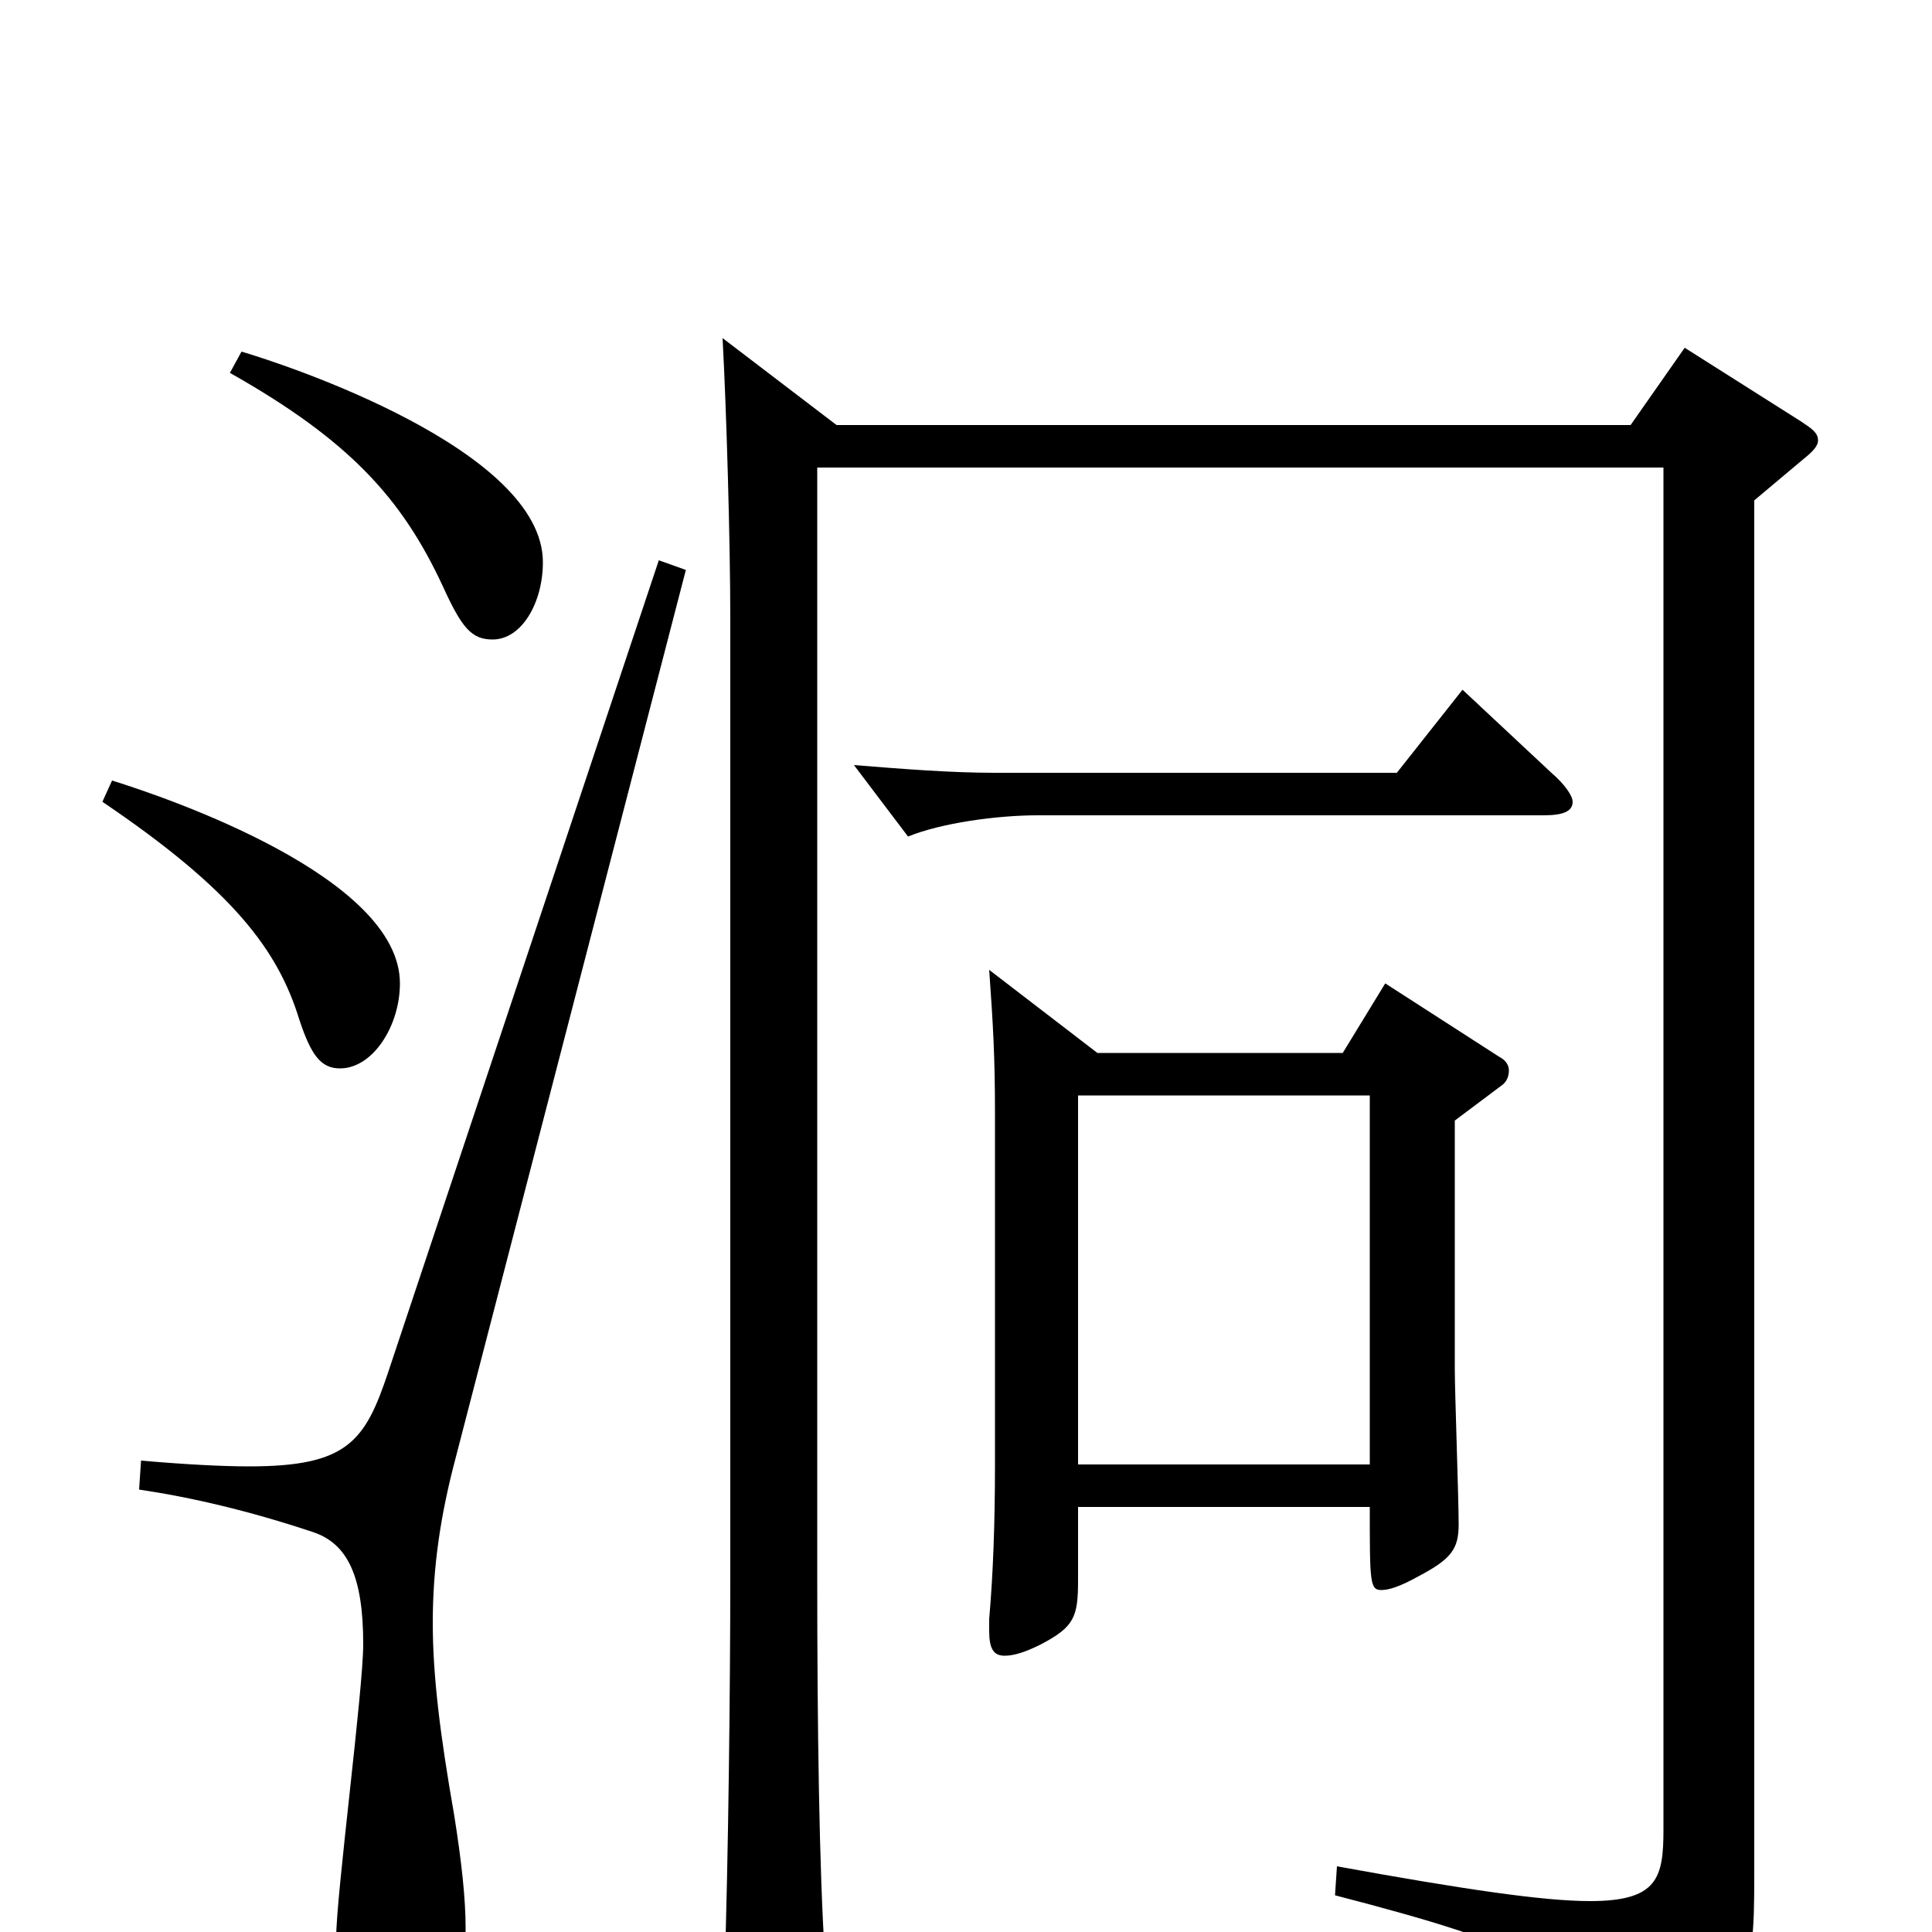 <svg xmlns="http://www.w3.org/2000/svg" viewBox="0 -1000 1000 1000">
	<path fill="#000000" d="M717 -491L695 -455H568L512 -498C514 -470 515 -453 515 -424V-242C515 -211 514 -185 512 -162V-156C512 -147 514 -143 520 -143C525 -143 531 -145 539 -149C556 -158 558 -163 558 -182V-220H709C709 -181 709 -177 715 -177C719 -177 725 -179 734 -184C751 -193 755 -198 755 -211C755 -224 753 -280 753 -291V-420L777 -438C780 -440 781 -443 781 -446C781 -448 780 -451 776 -453ZM558 -242V-433H709V-242ZM119 -807C181 -772 208 -742 229 -697C239 -675 244 -669 255 -669C270 -669 281 -688 281 -709C281 -767 149 -811 125 -818ZM757 -643L723 -600H515C492 -600 467 -602 442 -604L470 -567C487 -574 516 -578 537 -578H799C809 -578 814 -580 814 -585C814 -588 810 -594 803 -600ZM53 -585C121 -539 144 -508 155 -472C161 -454 166 -447 176 -447C193 -447 207 -469 207 -491C207 -546 87 -587 58 -596ZM872 -820L844 -780H433L374 -825C376 -788 378 -720 378 -679V-185C378 -128 377 -38 375 21V29C375 46 377 53 385 53C390 53 397 51 406 47C423 40 427 34 427 19V13C424 -32 423 -107 423 -183V-758H861V-53C861 -28 858 -16 823 -16C799 -16 758 -22 692 -34L691 -19C795 8 814 19 821 58C822 67 825 70 829 70C832 70 834 69 837 68C906 36 908 28 908 -29V-741L933 -762C938 -766 941 -769 941 -772C941 -776 938 -778 932 -782ZM341 -710L201 -290C189 -254 180 -241 129 -241C115 -241 96 -242 73 -244L72 -229C99 -225 129 -218 162 -207C180 -201 188 -184 188 -149C188 -125 174 -19 174 3C174 41 185 50 203 50C225 50 241 41 241 -2C241 -17 239 -36 235 -61C228 -101 224 -132 224 -160C224 -189 228 -216 236 -246L355 -705Z"/>
</svg>